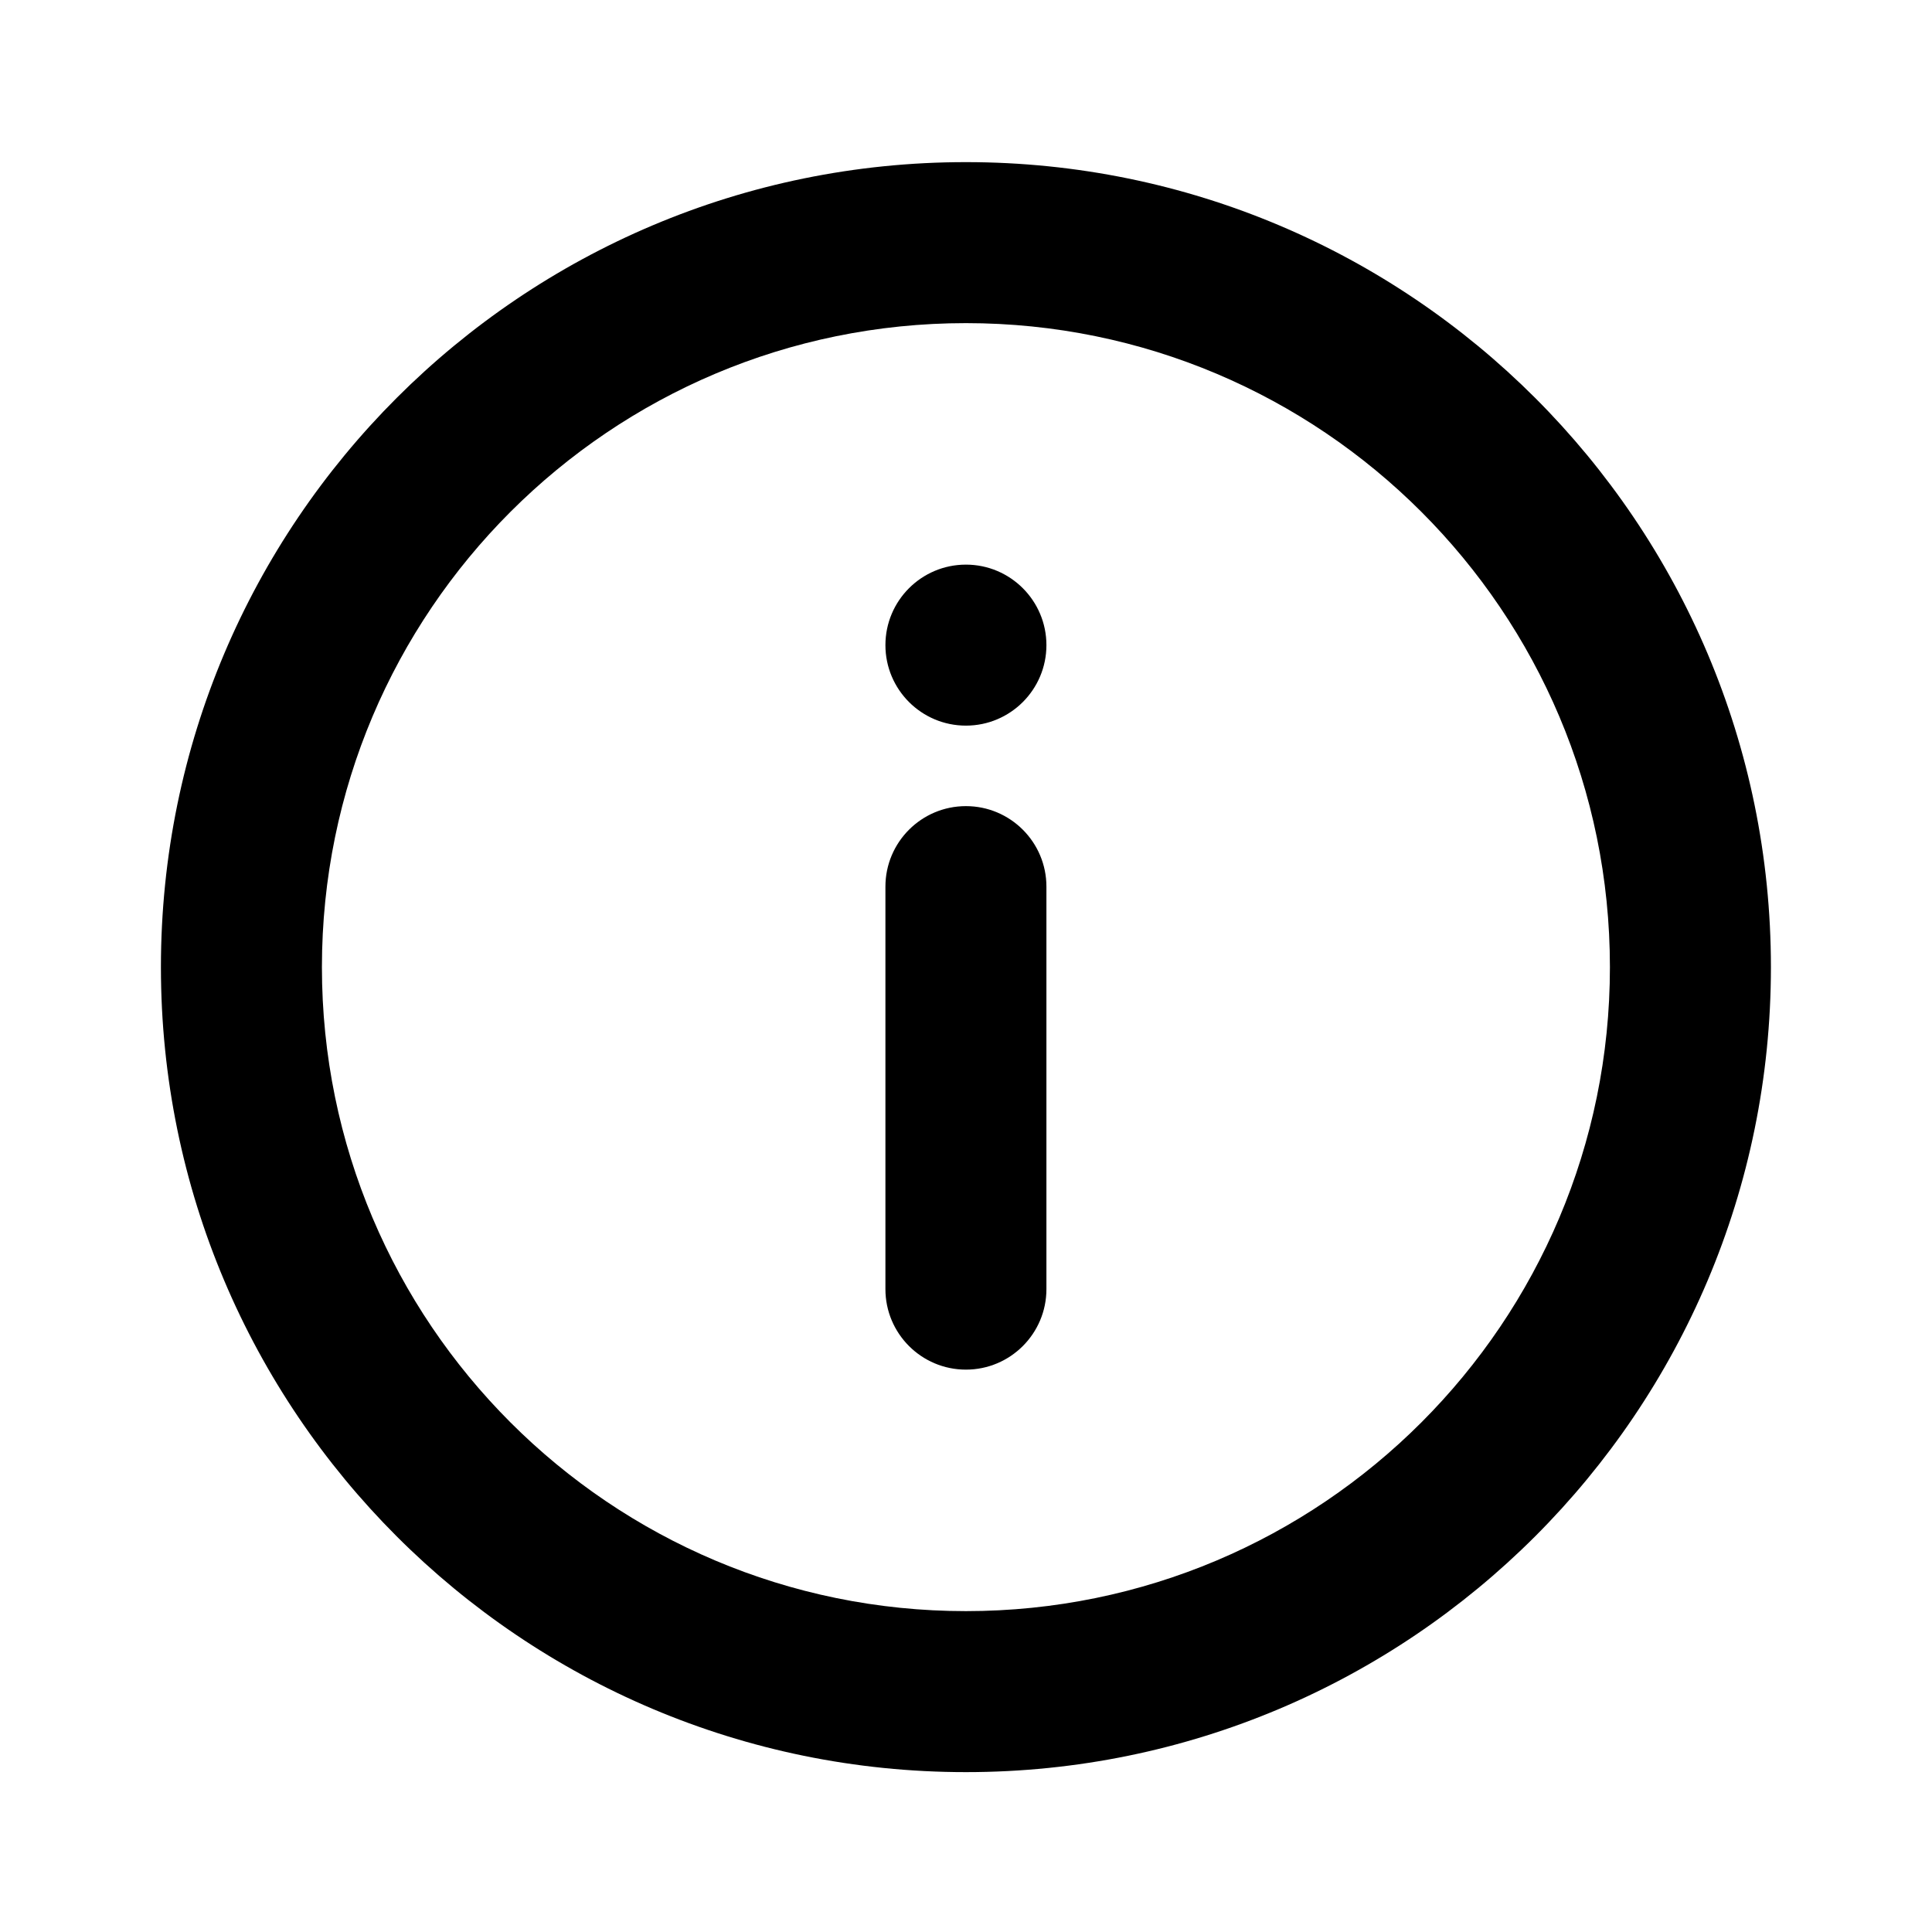 <svg width="24" height="24" viewBox="0 0 24 24" fill="none" xmlns="http://www.w3.org/2000/svg">
<path d="M11.999 2.014C6.476 2.014 1.999 6.491 1.999 12.014C1.999 17.537 6.476 22.014 11.999 22.014C17.522 22.014 21.999 17.537 21.999 12.014C21.999 6.491 17.522 2.014 11.999 2.014ZM11.999 4.014C16.417 4.014 19.999 7.596 19.999 12.014C19.999 16.432 16.417 20.014 11.999 20.014C7.581 20.014 3.999 16.432 3.999 12.014C3.999 7.596 7.581 4.014 11.999 4.014ZM11.999 7.014C11.447 7.014 10.999 7.462 10.999 8.014C10.999 8.566 11.447 9.014 11.999 9.014C12.551 9.014 12.999 8.566 12.999 8.014C12.999 7.462 12.551 7.014 11.999 7.014ZM11.999 10.014C11.447 10.014 10.999 10.462 10.999 11.014V16.014C10.999 16.566 11.447 17.014 11.999 17.014C12.551 17.014 12.999 16.566 12.999 16.014V11.014C12.999 10.462 12.551 10.014 11.999 10.014Z" fill="black"/>
</svg>
